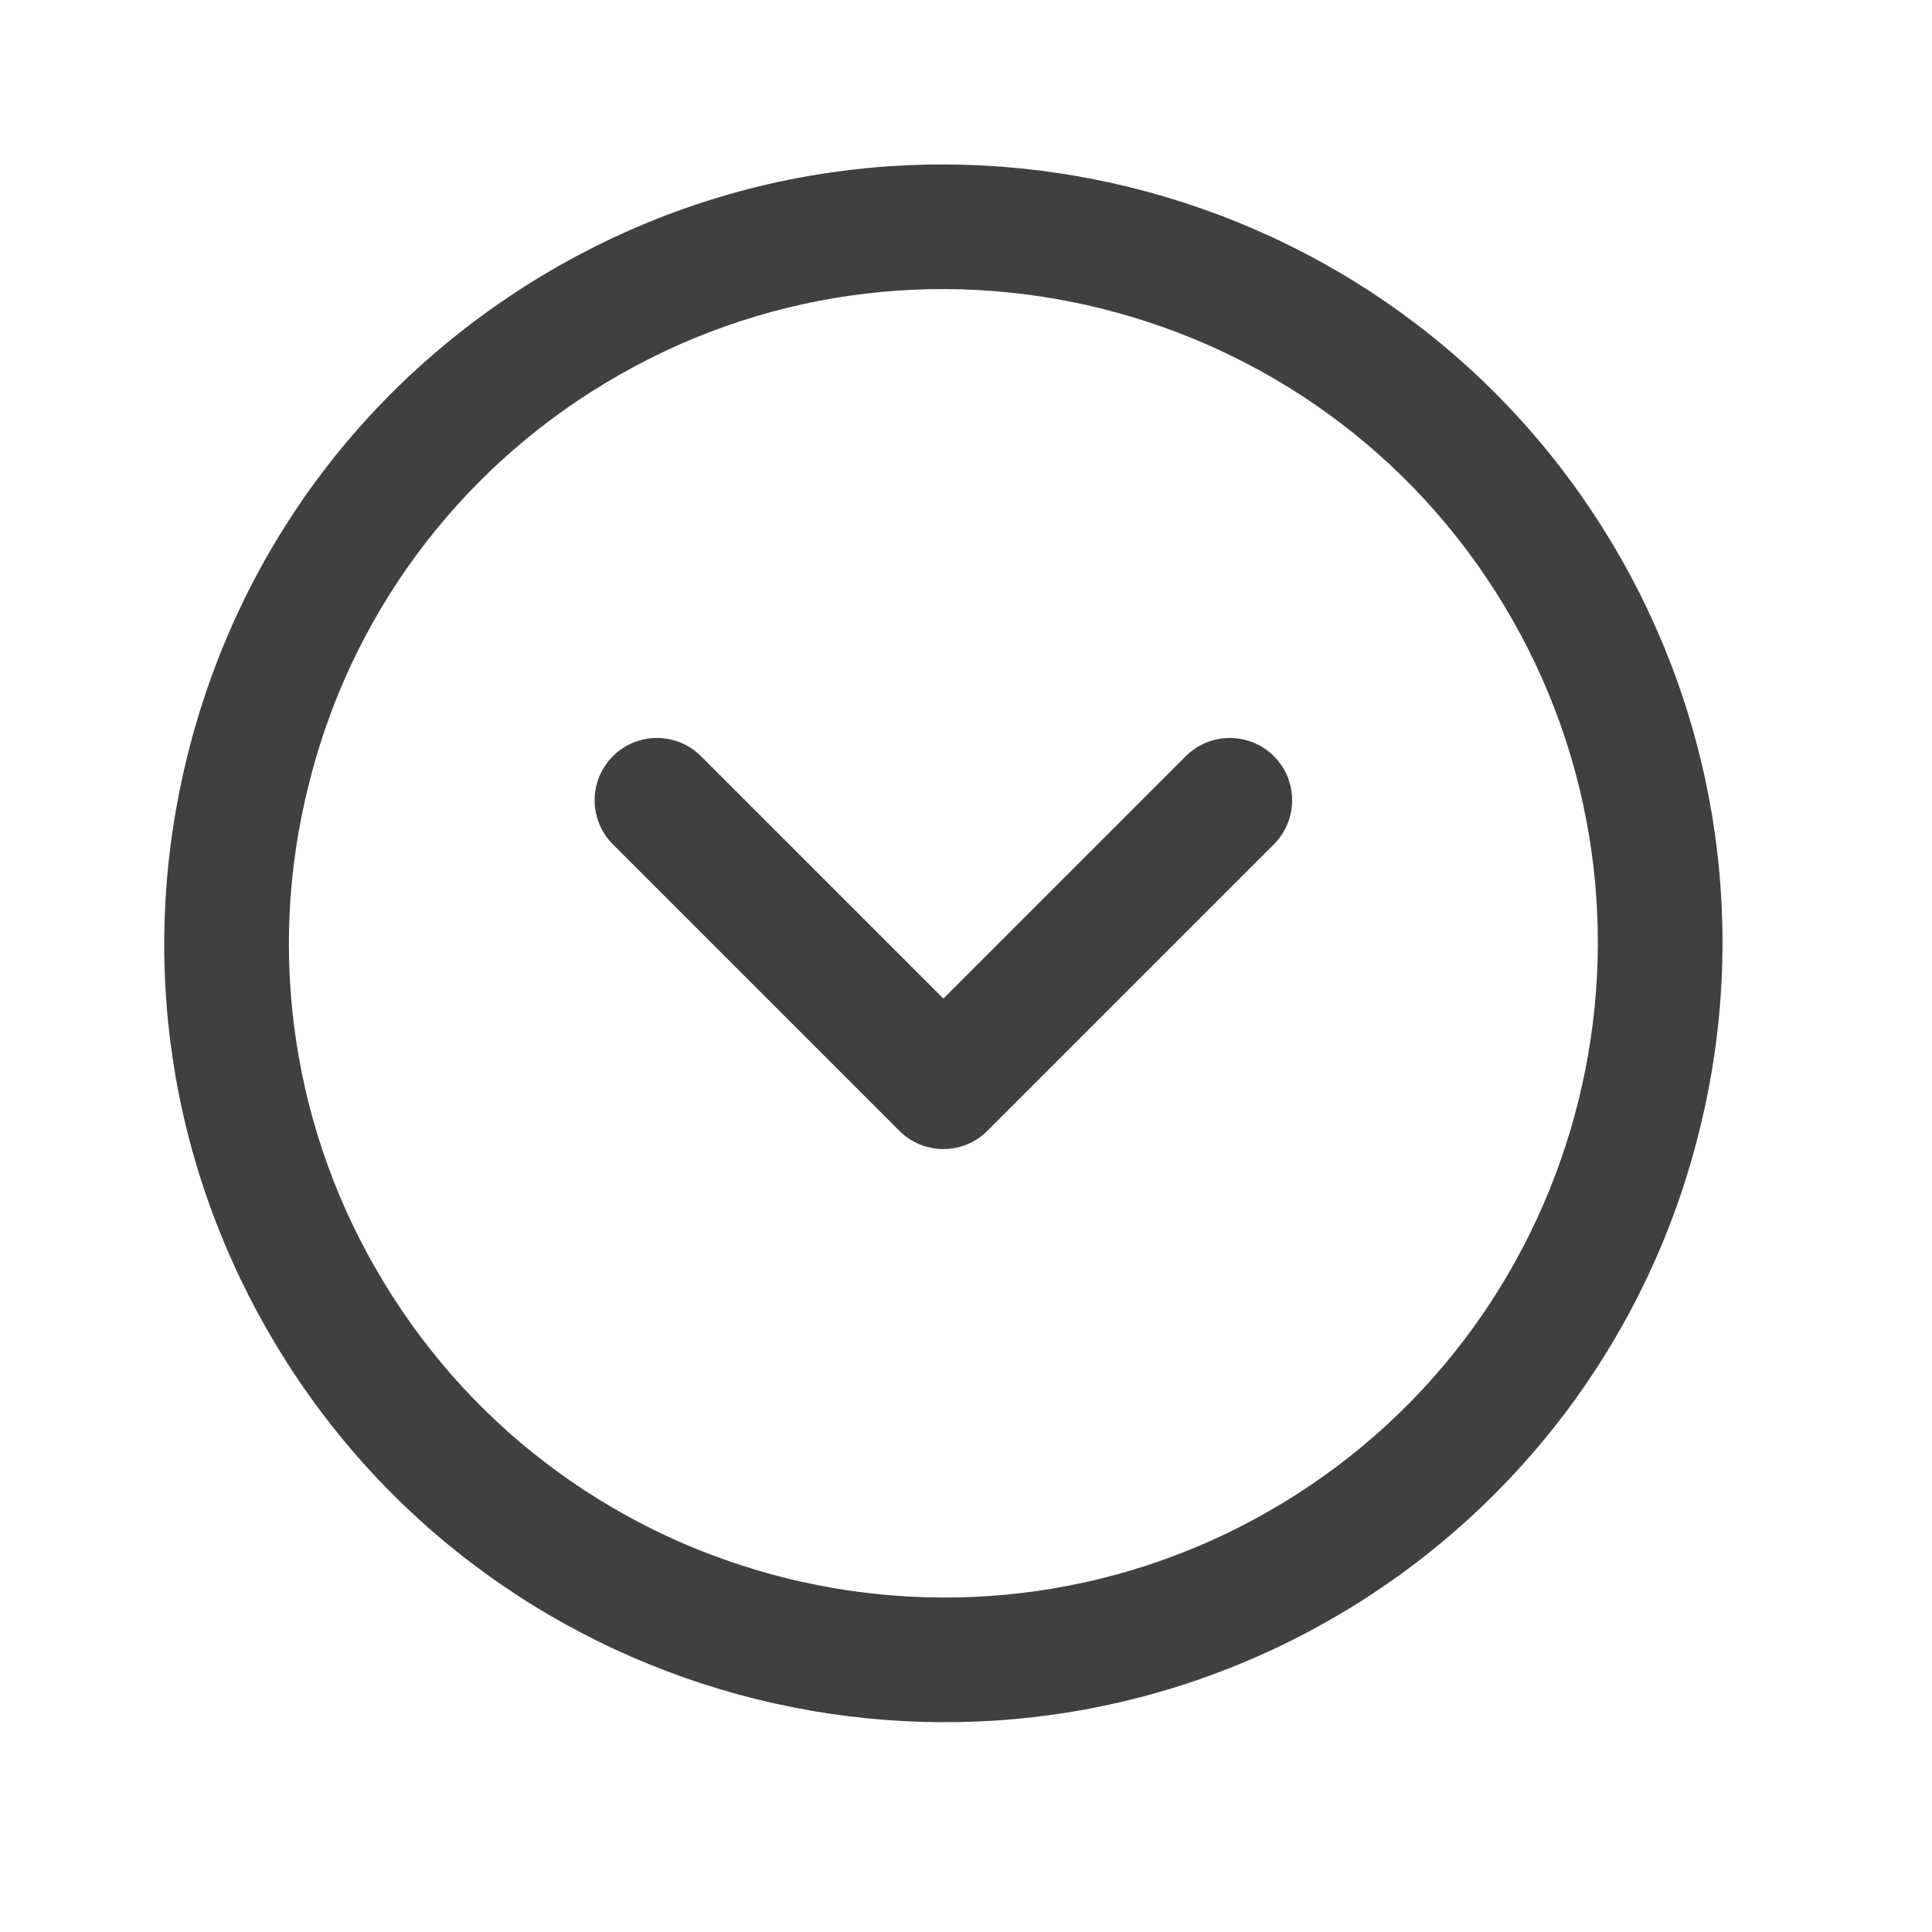 <svg width="31" height="31" viewBox="0 0 31 31" fill="none" xmlns="http://www.w3.org/2000/svg">
	<path
		d="M27.267 18.143C26.875 19.737 26.172 21.238 25.198 22.559C24.224 23.88 22.999 24.996 21.593 25.843C15.689 29.4 7.992 27.492 4.434 21.588C2.711 18.728 2.204 15.368 3.007 12.127C3.811 8.886 5.828 6.153 8.689 4.429C14.593 0.872 22.29 2.781 25.847 8.684C26.695 10.09 27.257 11.649 27.501 13.272C27.744 14.896 27.665 16.551 27.267 18.143ZM4.949 12.609C4.613 13.947 4.546 15.338 4.752 16.702C4.957 18.066 5.432 19.376 6.147 20.556C9.135 25.514 15.601 27.117 20.56 24.13C25.518 21.142 27.122 14.676 24.135 9.717C21.146 4.758 14.681 3.155 9.721 6.142C8.538 6.851 7.507 7.788 6.687 8.897C5.868 10.007 5.277 11.269 4.949 12.609ZM24.991 9.2L24.994 9.191L24.991 9.2Z"
		fill="black" fill-opacity="0.75" />
	<path
		d="M15.137 18.437C15.006 18.437 14.876 18.411 14.755 18.361C14.633 18.311 14.523 18.237 14.43 18.144L9.834 13.548C9.647 13.36 9.541 13.106 9.541 12.841C9.541 12.576 9.647 12.321 9.834 12.134C10.022 11.946 10.276 11.841 10.541 11.841C10.806 11.841 11.061 11.946 11.248 12.134L15.137 16.023L19.026 12.134C19.119 12.041 19.229 11.967 19.351 11.917C19.472 11.867 19.602 11.841 19.733 11.841C19.865 11.841 19.995 11.867 20.116 11.917C20.237 11.967 20.348 12.041 20.44 12.134C20.533 12.227 20.607 12.337 20.657 12.458C20.707 12.58 20.733 12.71 20.733 12.841C20.733 12.972 20.707 13.102 20.657 13.223C20.607 13.345 20.533 13.455 20.44 13.548L15.844 18.144C15.752 18.237 15.641 18.311 15.52 18.361C15.399 18.411 15.269 18.437 15.137 18.437Z"
		fill="black" fill-opacity="0.75" />
</svg>